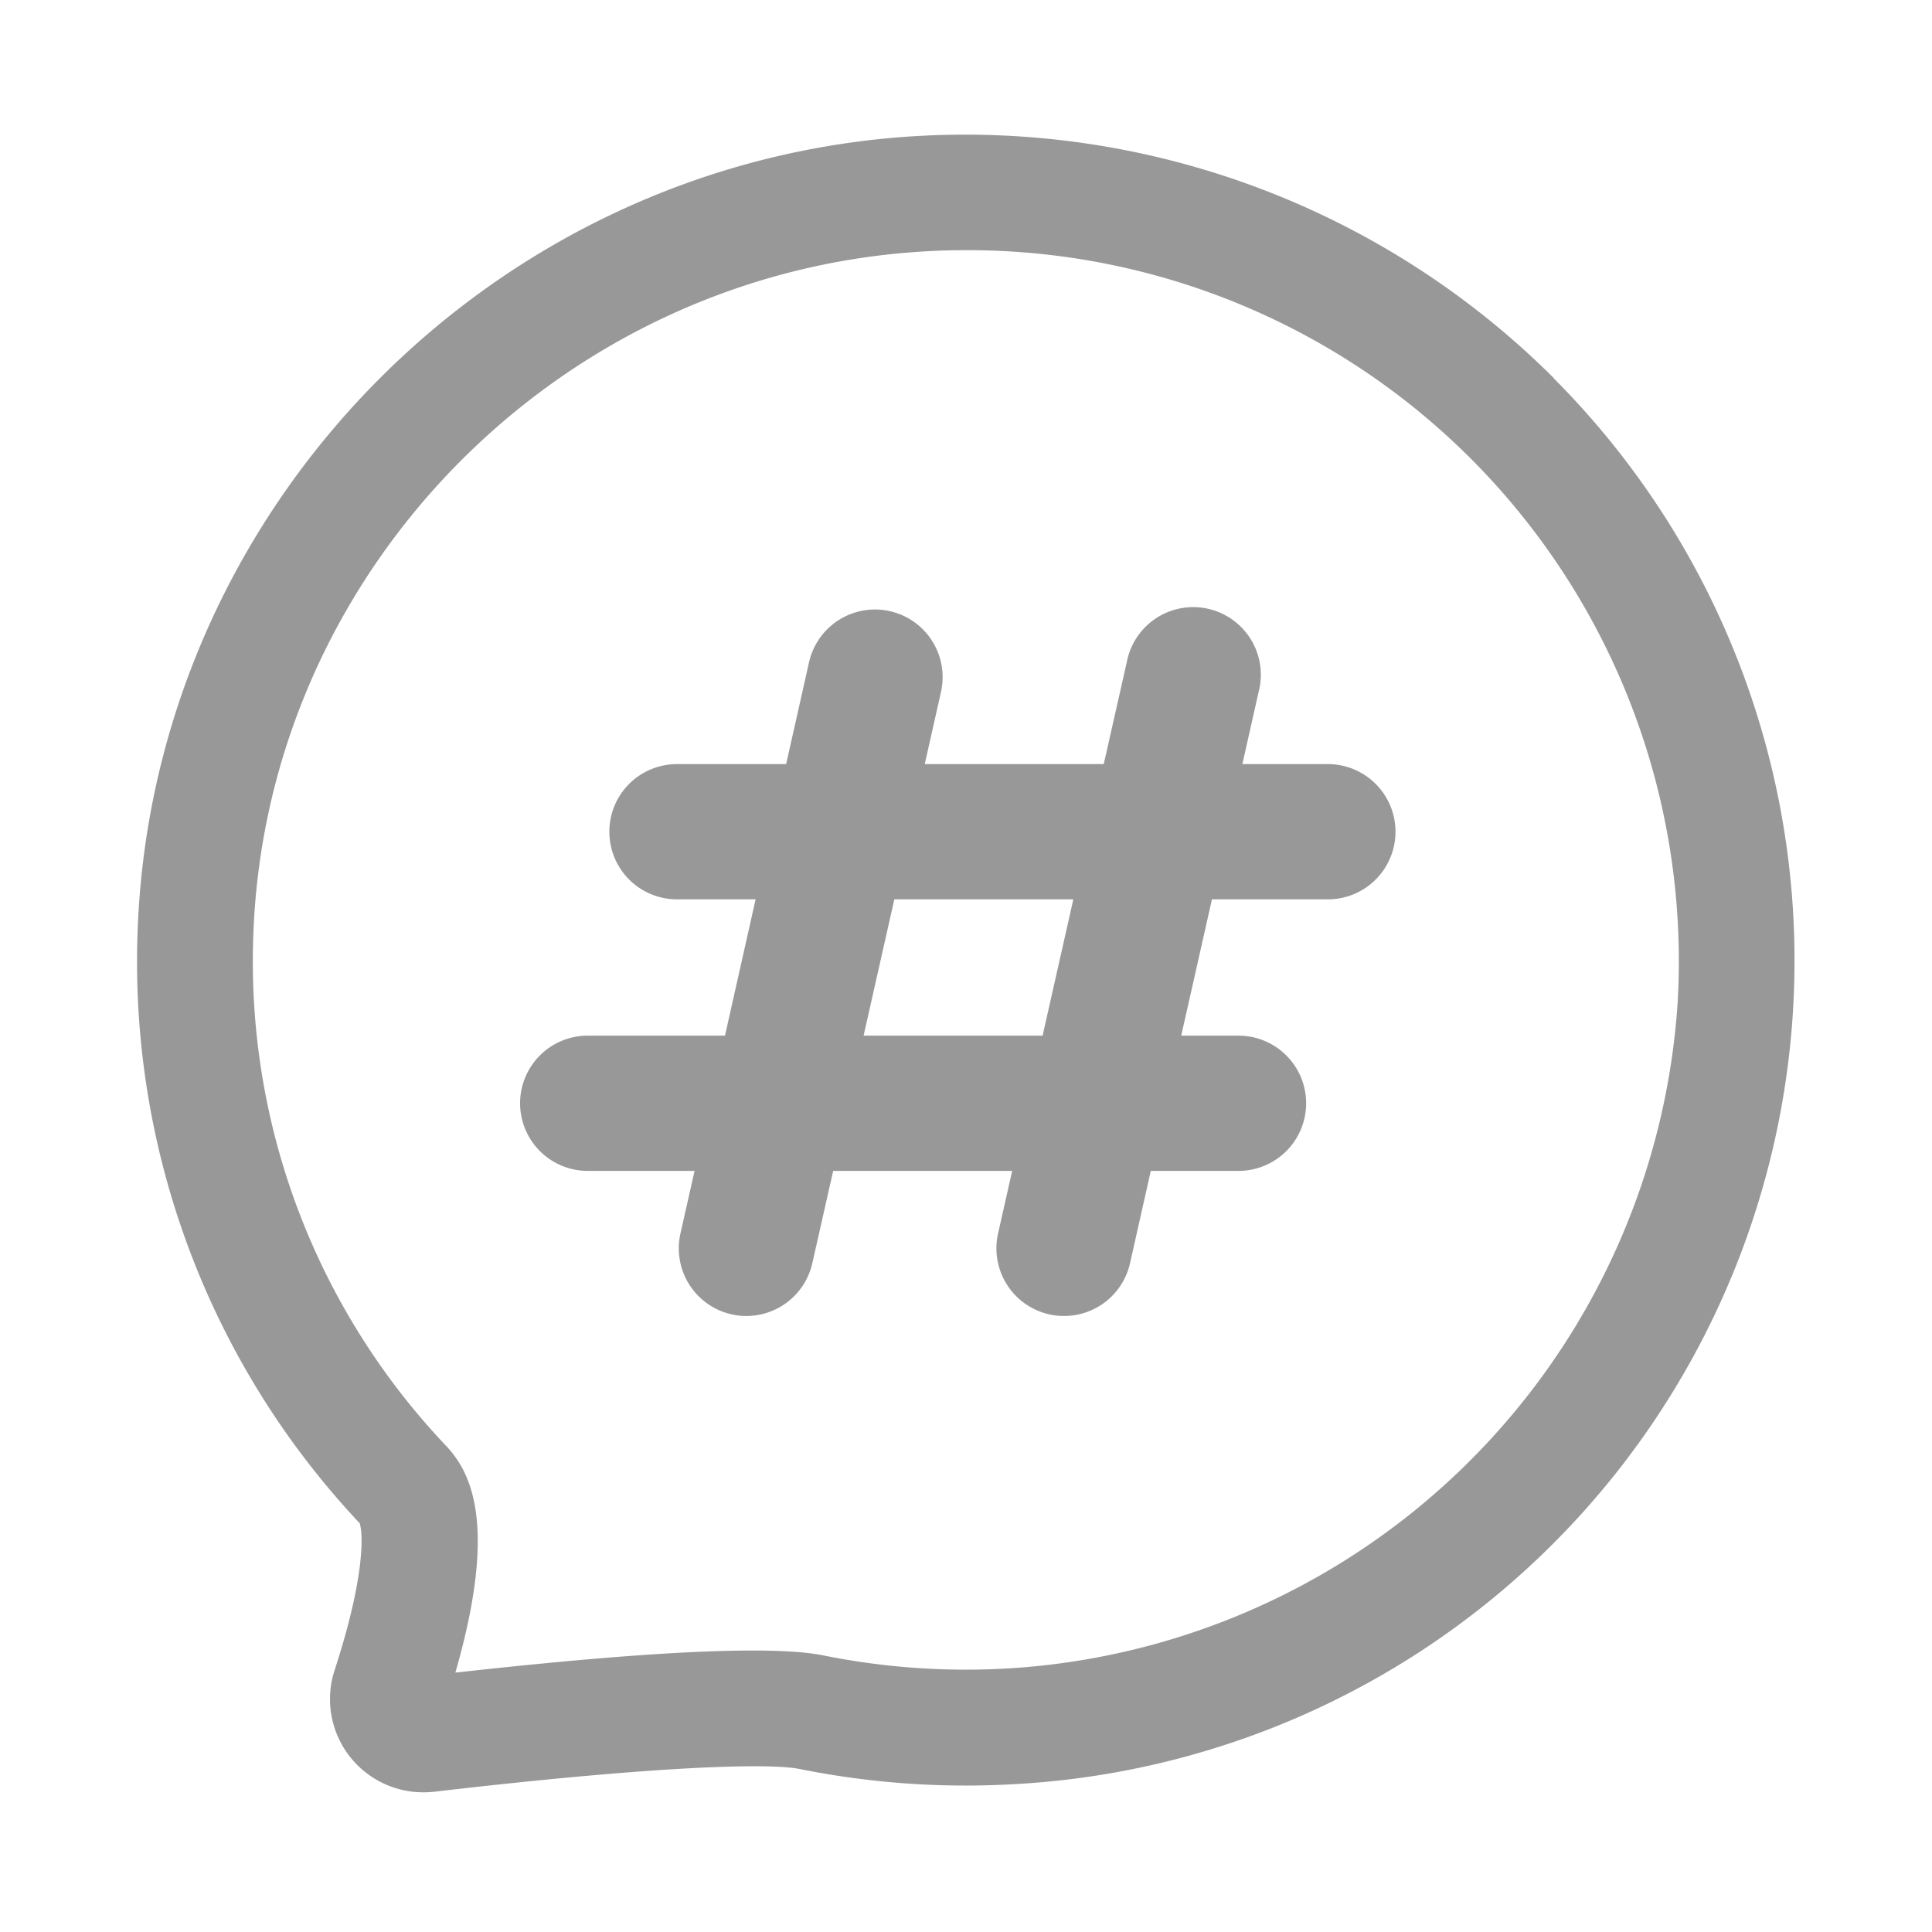 <?xml version="1.0" standalone="no"?><!DOCTYPE svg PUBLIC "-//W3C//DTD SVG 1.1//EN" "http://www.w3.org/Graphics/SVG/1.1/DTD/svg11.dtd"><svg t="1731391617408" class="icon" viewBox="0 0 1024 1024" version="1.1" xmlns="http://www.w3.org/2000/svg" p-id="2934" xmlns:xlink="http://www.w3.org/1999/xlink" width="200" height="200"><path d="M823.45 200.294a441.6 441.6 0 0 0-334.234-128.358c-226.97 11.469-409.6 197.734-416.358 424.09a434.074 434.074 0 0 0 117.76 311.296c1.894 5.53 2.867 28.467-13.261 77.875a49.408 49.408 0 0 0 46.95 64.768 55.706 55.706 0 0 0 5.837-0.307c118.477-13.824 177.92-15.36 194.048-11.981a446.003 446.003 0 0 0 113.92 7.936 437.094 437.094 0 0 0 285.184-745.318z m65.894 328.397a378.317 378.317 0 0 1-354.662 355.584 381.491 381.491 0 0 1-98.202-6.861c-26.931-5.427-92.518-2.355-195.123 9.114 22.63-78.592 8.294-106.291-5.12-120.422a372.736 372.736 0 0 1-102.042-268.288C139.878 303.258 296.96 143.36 492.288 133.12c6.4-0.358 12.8-0.512 19.2-0.512a376.832 376.832 0 0 1 377.856 395.878z" fill="#989898" p-id="2935"></path><path d="M703.693 404.992h-45.21l8.602-38.246a35.84 35.84 0 1 0-69.888-15.718l-12.186 53.965H490.138l8.602-38.246a35.84 35.84 0 1 0-69.939-15.718L416.666 404.992h-57.856a35.84 35.84 0 0 0 0 71.68h41.677l-16.23 72.243H311.501a35.84 35.84 0 0 0 0 71.68H368.128l-7.475 33.178a35.84 35.84 0 0 0 27.085 42.854 34.458 34.458 0 0 0 7.885 0.87 35.84 35.84 0 0 0 34.918-27.955l11.059-48.947h94.874l-7.475 33.178a35.84 35.84 0 0 0 27.085 42.854 35.226 35.226 0 0 0 7.936 0.87 35.84 35.84 0 0 0 34.918-27.955l11.008-48.947h46.49a35.84 35.84 0 0 0 0-71.68h-30.362l16.282-72.243h61.44a35.84 35.84 0 0 0 0-71.68z m-151.091 143.923H457.728l16.282-72.243h94.874z" fill="#989898" p-id="2936"></path></svg>